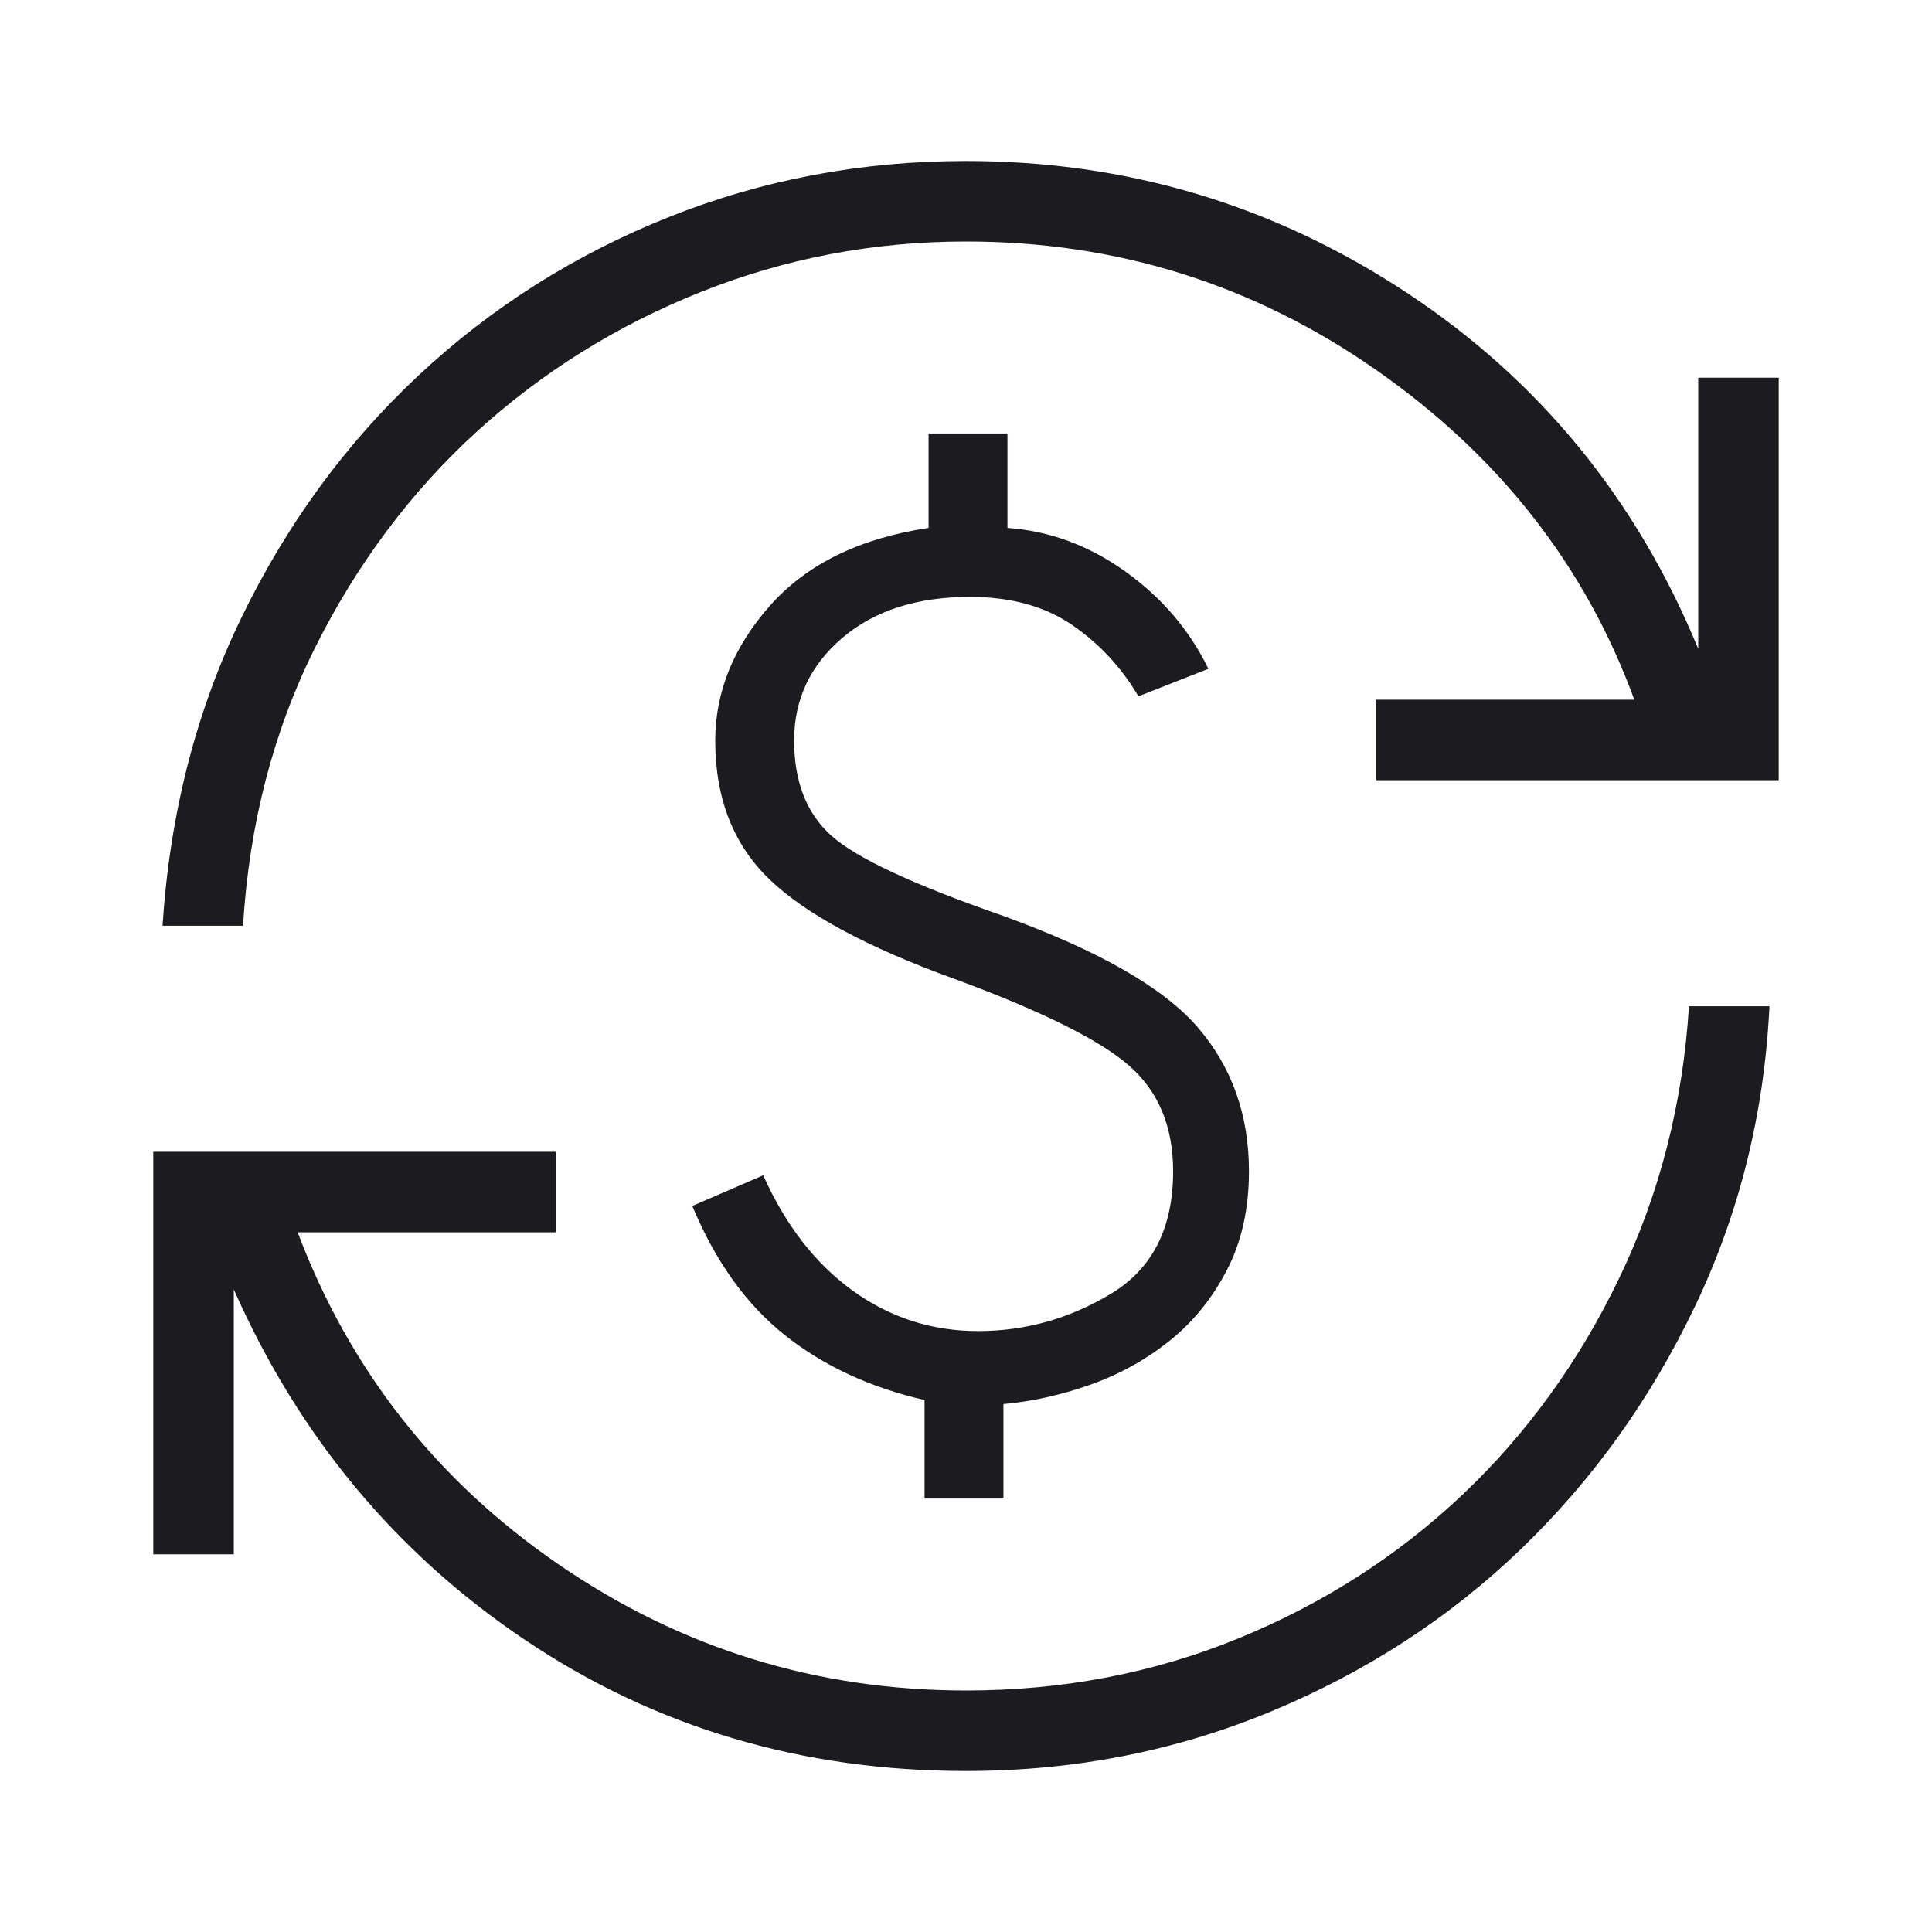 <svg width="24" height="24" viewBox="0 0 24 24" fill="none" xmlns="http://www.w3.org/2000/svg">
    <mask id="mask0_529_3041" style="mask-type:alpha" maskUnits="userSpaceOnUse" x="0" y="0"
        width="24" height="24">
        <rect width="24" height="24" fill="#D9D9D9" />
    </mask>
    <g mask="url(#mask0_529_3041)">
        <path
            d="M12 22C9.967 22 8.144 21.46 6.533 20.379C4.921 19.298 3.712 17.844 2.904 16.017V19.308H1.904V14.308H6.904V15.308H3.698C4.344 17.02 5.427 18.397 6.947 19.439C8.467 20.48 10.151 21 12 21C13.199 21 14.325 20.785 15.378 20.355C16.431 19.925 17.359 19.331 18.161 18.574C18.962 17.817 19.614 16.918 20.114 15.878C20.615 14.838 20.904 13.711 20.981 12.5H21.981C21.917 13.824 21.61 15.063 21.061 16.217C20.511 17.371 19.791 18.378 18.9 19.237C18.009 20.096 16.971 20.771 15.785 21.262C14.599 21.754 13.337 22 12 22ZM11.485 18.615V17.392C10.804 17.235 10.224 16.964 9.745 16.582C9.266 16.199 8.885 15.665 8.6 14.981L9.481 14.6C9.758 15.219 10.128 15.697 10.591 16.032C11.055 16.367 11.574 16.535 12.15 16.535C12.739 16.535 13.289 16.38 13.803 16.07C14.316 15.761 14.573 15.254 14.573 14.55C14.573 13.99 14.388 13.55 14.018 13.231C13.648 12.912 12.926 12.554 11.85 12.158C10.777 11.769 10.014 11.359 9.562 10.927C9.111 10.495 8.885 9.919 8.885 9.2C8.885 8.594 9.113 8.034 9.568 7.52C10.024 7.007 10.68 6.686 11.535 6.558V5.385H12.515V6.558C13.038 6.595 13.527 6.776 13.98 7.1C14.433 7.424 14.777 7.827 15.011 8.308L14.142 8.65C13.932 8.292 13.658 7.997 13.319 7.764C12.981 7.532 12.558 7.415 12.05 7.415C11.39 7.415 10.861 7.585 10.463 7.925C10.064 8.265 9.865 8.69 9.865 9.2C9.865 9.71 10.019 10.103 10.325 10.379C10.631 10.655 11.336 10.985 12.438 11.369C13.639 11.803 14.451 12.266 14.877 12.76C15.303 13.253 15.515 13.85 15.515 14.55C15.515 15.021 15.422 15.433 15.236 15.787C15.051 16.14 14.811 16.434 14.516 16.666C14.222 16.899 13.895 17.078 13.535 17.205C13.174 17.331 12.818 17.41 12.465 17.442V18.615H11.485ZM2.019 11.5C2.109 10.111 2.435 8.837 2.997 7.677C3.559 6.517 4.292 5.513 5.196 4.667C6.1 3.821 7.135 3.165 8.302 2.699C9.469 2.233 10.701 2 12 2C13.995 2 15.817 2.544 17.467 3.631C19.117 4.718 20.327 6.194 21.096 8.06V4.692H22.096V9.692H17.096V8.692H20.302C19.694 7.031 18.627 5.667 17.101 4.6C15.575 3.533 13.874 3 12 3C10.853 3 9.755 3.209 8.709 3.626C7.662 4.043 6.731 4.624 5.916 5.368C5.102 6.113 4.434 7.005 3.914 8.045C3.395 9.086 3.096 10.237 3.019 11.5H2.019Z"
            fill="#1C1B1F" />
    </g>
</svg>
